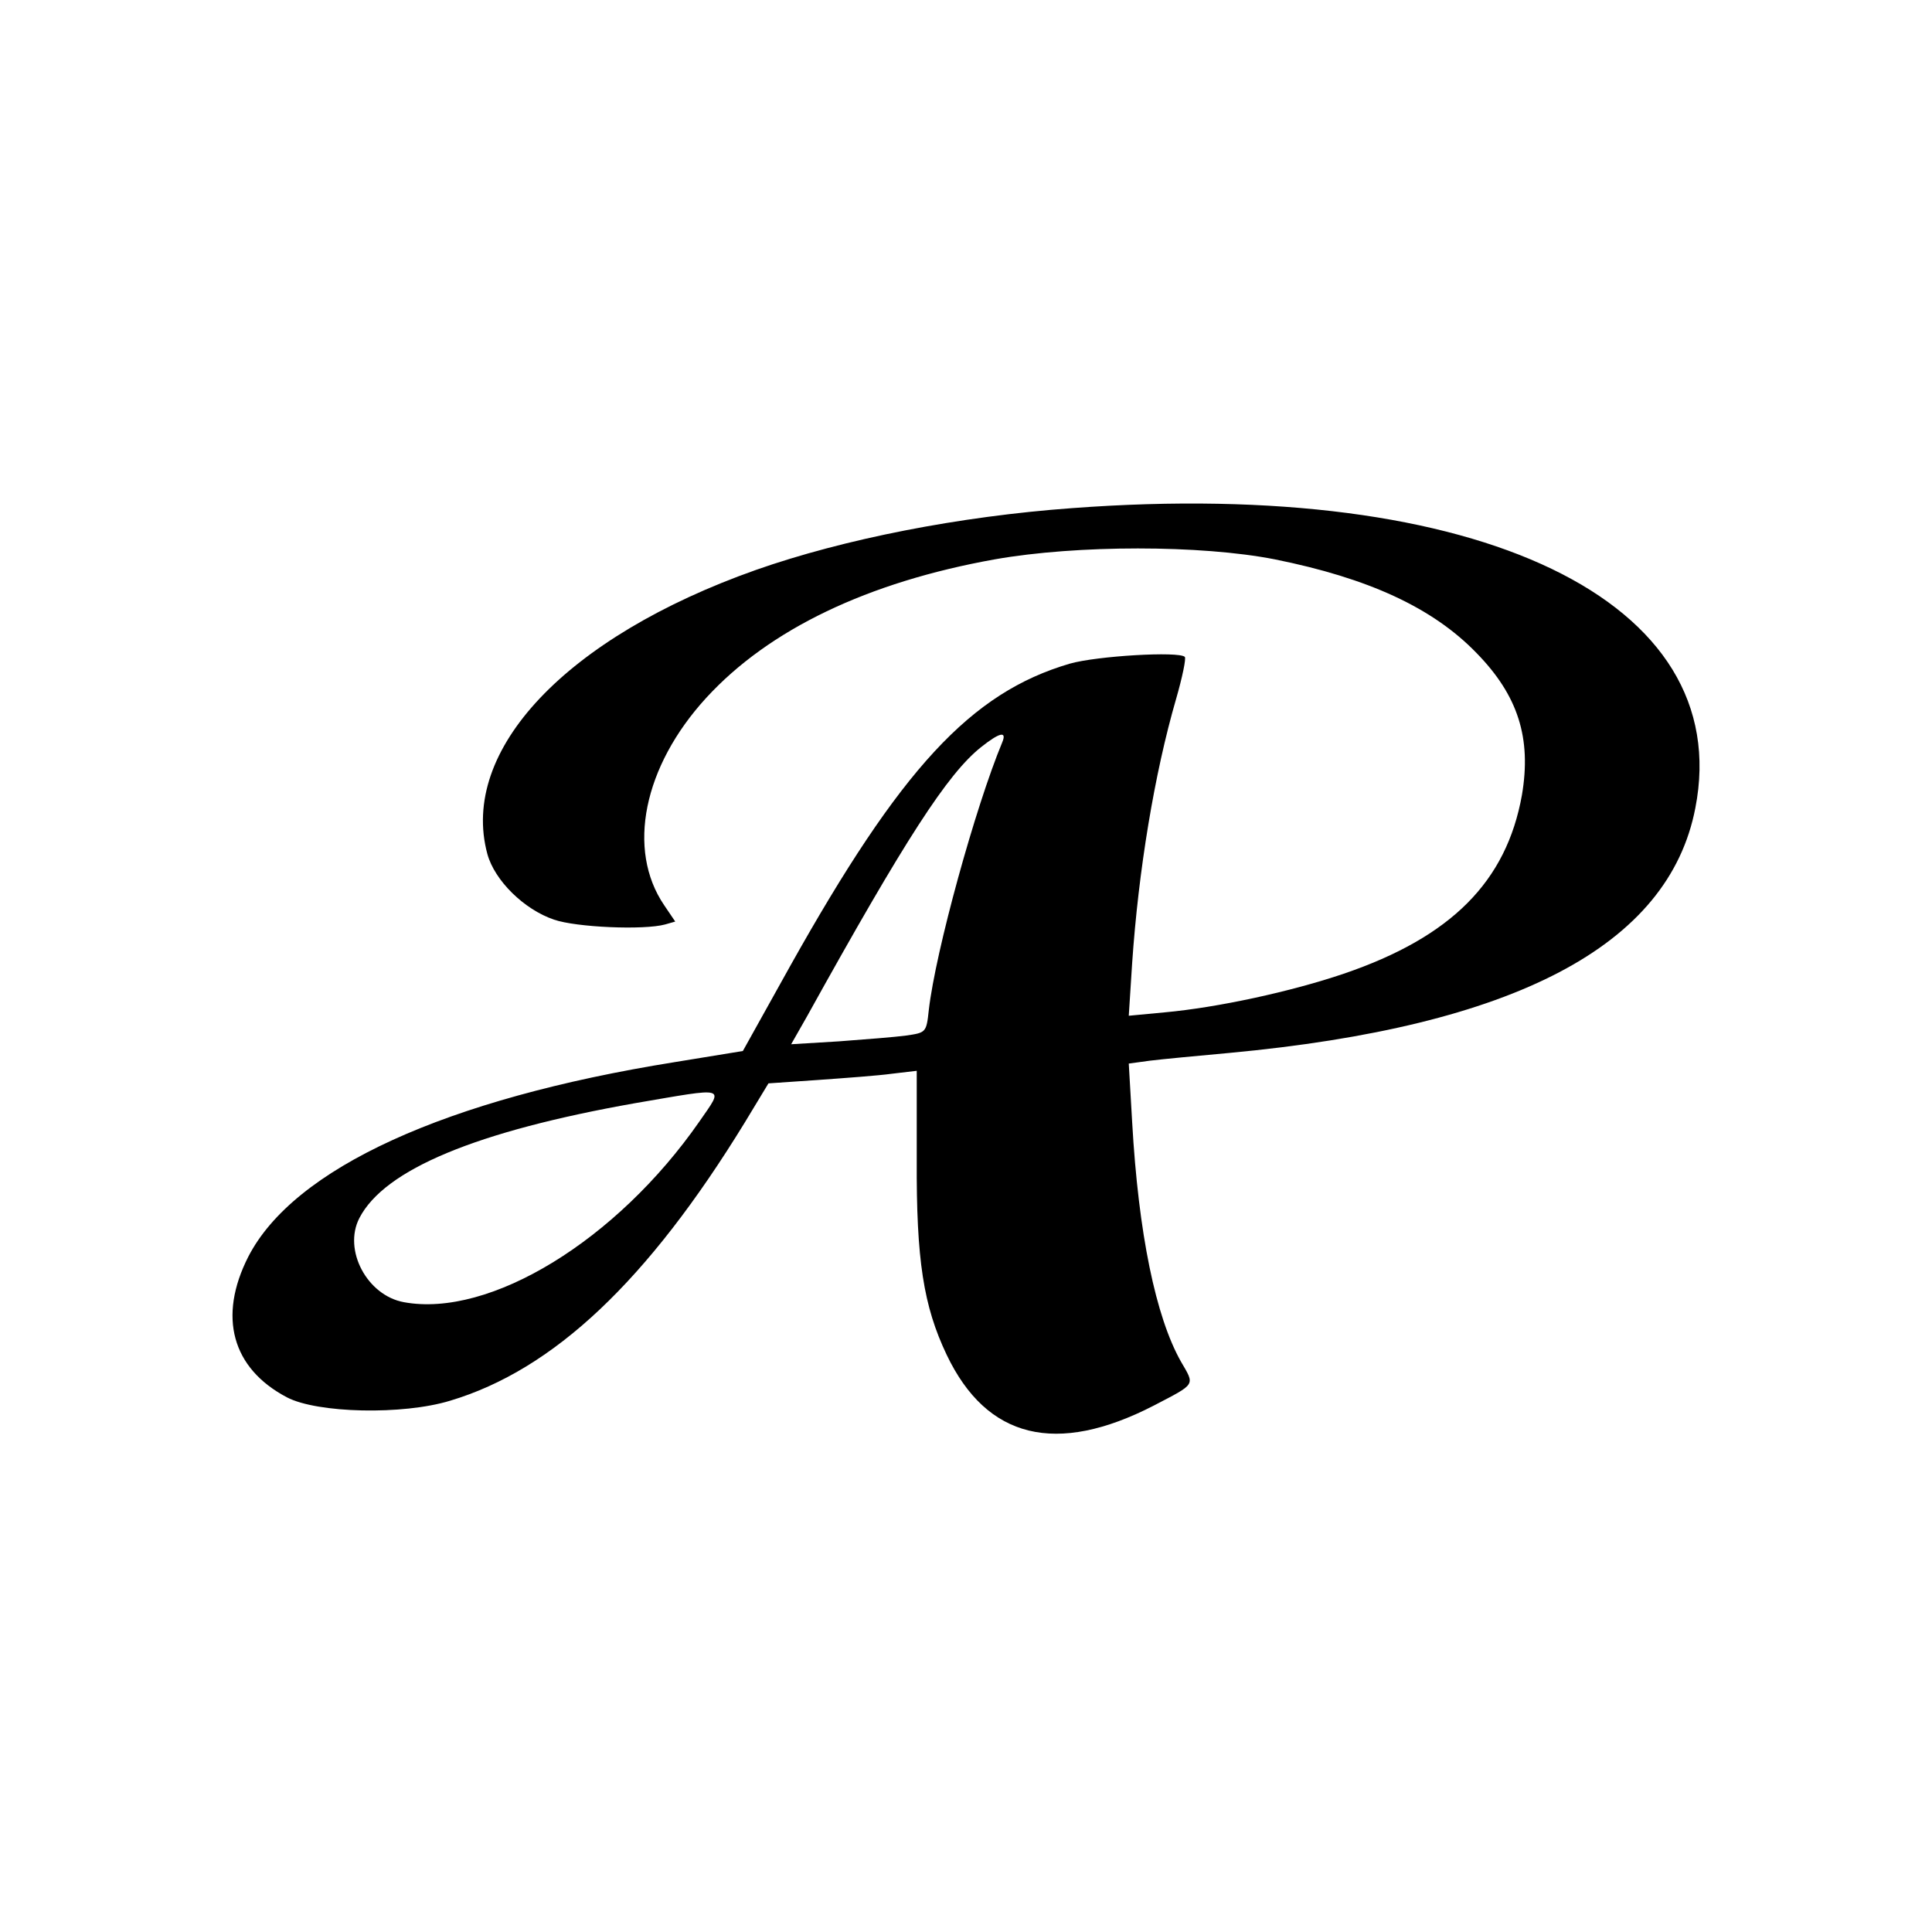 <?xml version="1.0" standalone="no"?>
<!DOCTYPE svg PUBLIC "-//W3C//DTD SVG 20010904//EN"
 "http://www.w3.org/TR/2001/REC-SVG-20010904/DTD/svg10.dtd">
<svg version="1.0" xmlns="http://www.w3.org/2000/svg"
 width="400pt" height="400pt" viewBox="0 0 400 400"
 preserveAspectRatio="xMidYMid meet">
<g transform="translate(0,400) scale(0.1,-0.1)"
fill="#000000" stroke="none">
<path d="M2220 2948 c-234 -17 -473 -64 -655 -128 -393 -139 -614 -373 -556
-588 15 -55 76 -115 138 -136 46 -16 186 -22 230 -10 l21 6 -23 34 c-78 115
-43 287 87 429 130 142 335 240 598 287 170 30 426 30 579 0 194 -39 327 -100
418 -194 86 -88 114 -176 94 -294 -32 -179 -146 -294 -369 -370 -109 -37 -261
-70 -371 -80 l-74 -7 7 109 c13 191 46 392 91 547 13 45 21 84 18 87 -12 12
-182 2 -238 -14 -205 -60 -350 -217 -579 -626 l-98 -176 -141 -23 c-475 -76
-789 -220 -883 -403 -63 -124 -34 -231 80 -291 63 -33 240 -37 338 -7 214 64
409 248 610 576 l49 81 102 7 c56 4 125 9 154 13 l51 6 0 -184 c-1 -208 14
-303 62 -404 83 -174 227 -209 429 -105 88 46 85 41 56 91 -52 92 -88 265
-101 496 l-7 121 44 6 c24 3 98 10 164 16 591 55 910 222 965 507 84 429 -446
684 -1290 621z m-145 -485 c-55 -132 -138 -432 -152 -554 -5 -47 -6 -47 -47
-53 -22 -3 -85 -8 -139 -12 l-99 -6 33 58 c204 368 291 502 360 557 39 31 54
34 44 10z m-627 -785 c-171 -246 -434 -407 -612 -374 -76 14 -126 108 -92 174
52 101 243 180 571 238 193 33 184 36 133 -38z"/>
</g>
</svg>
